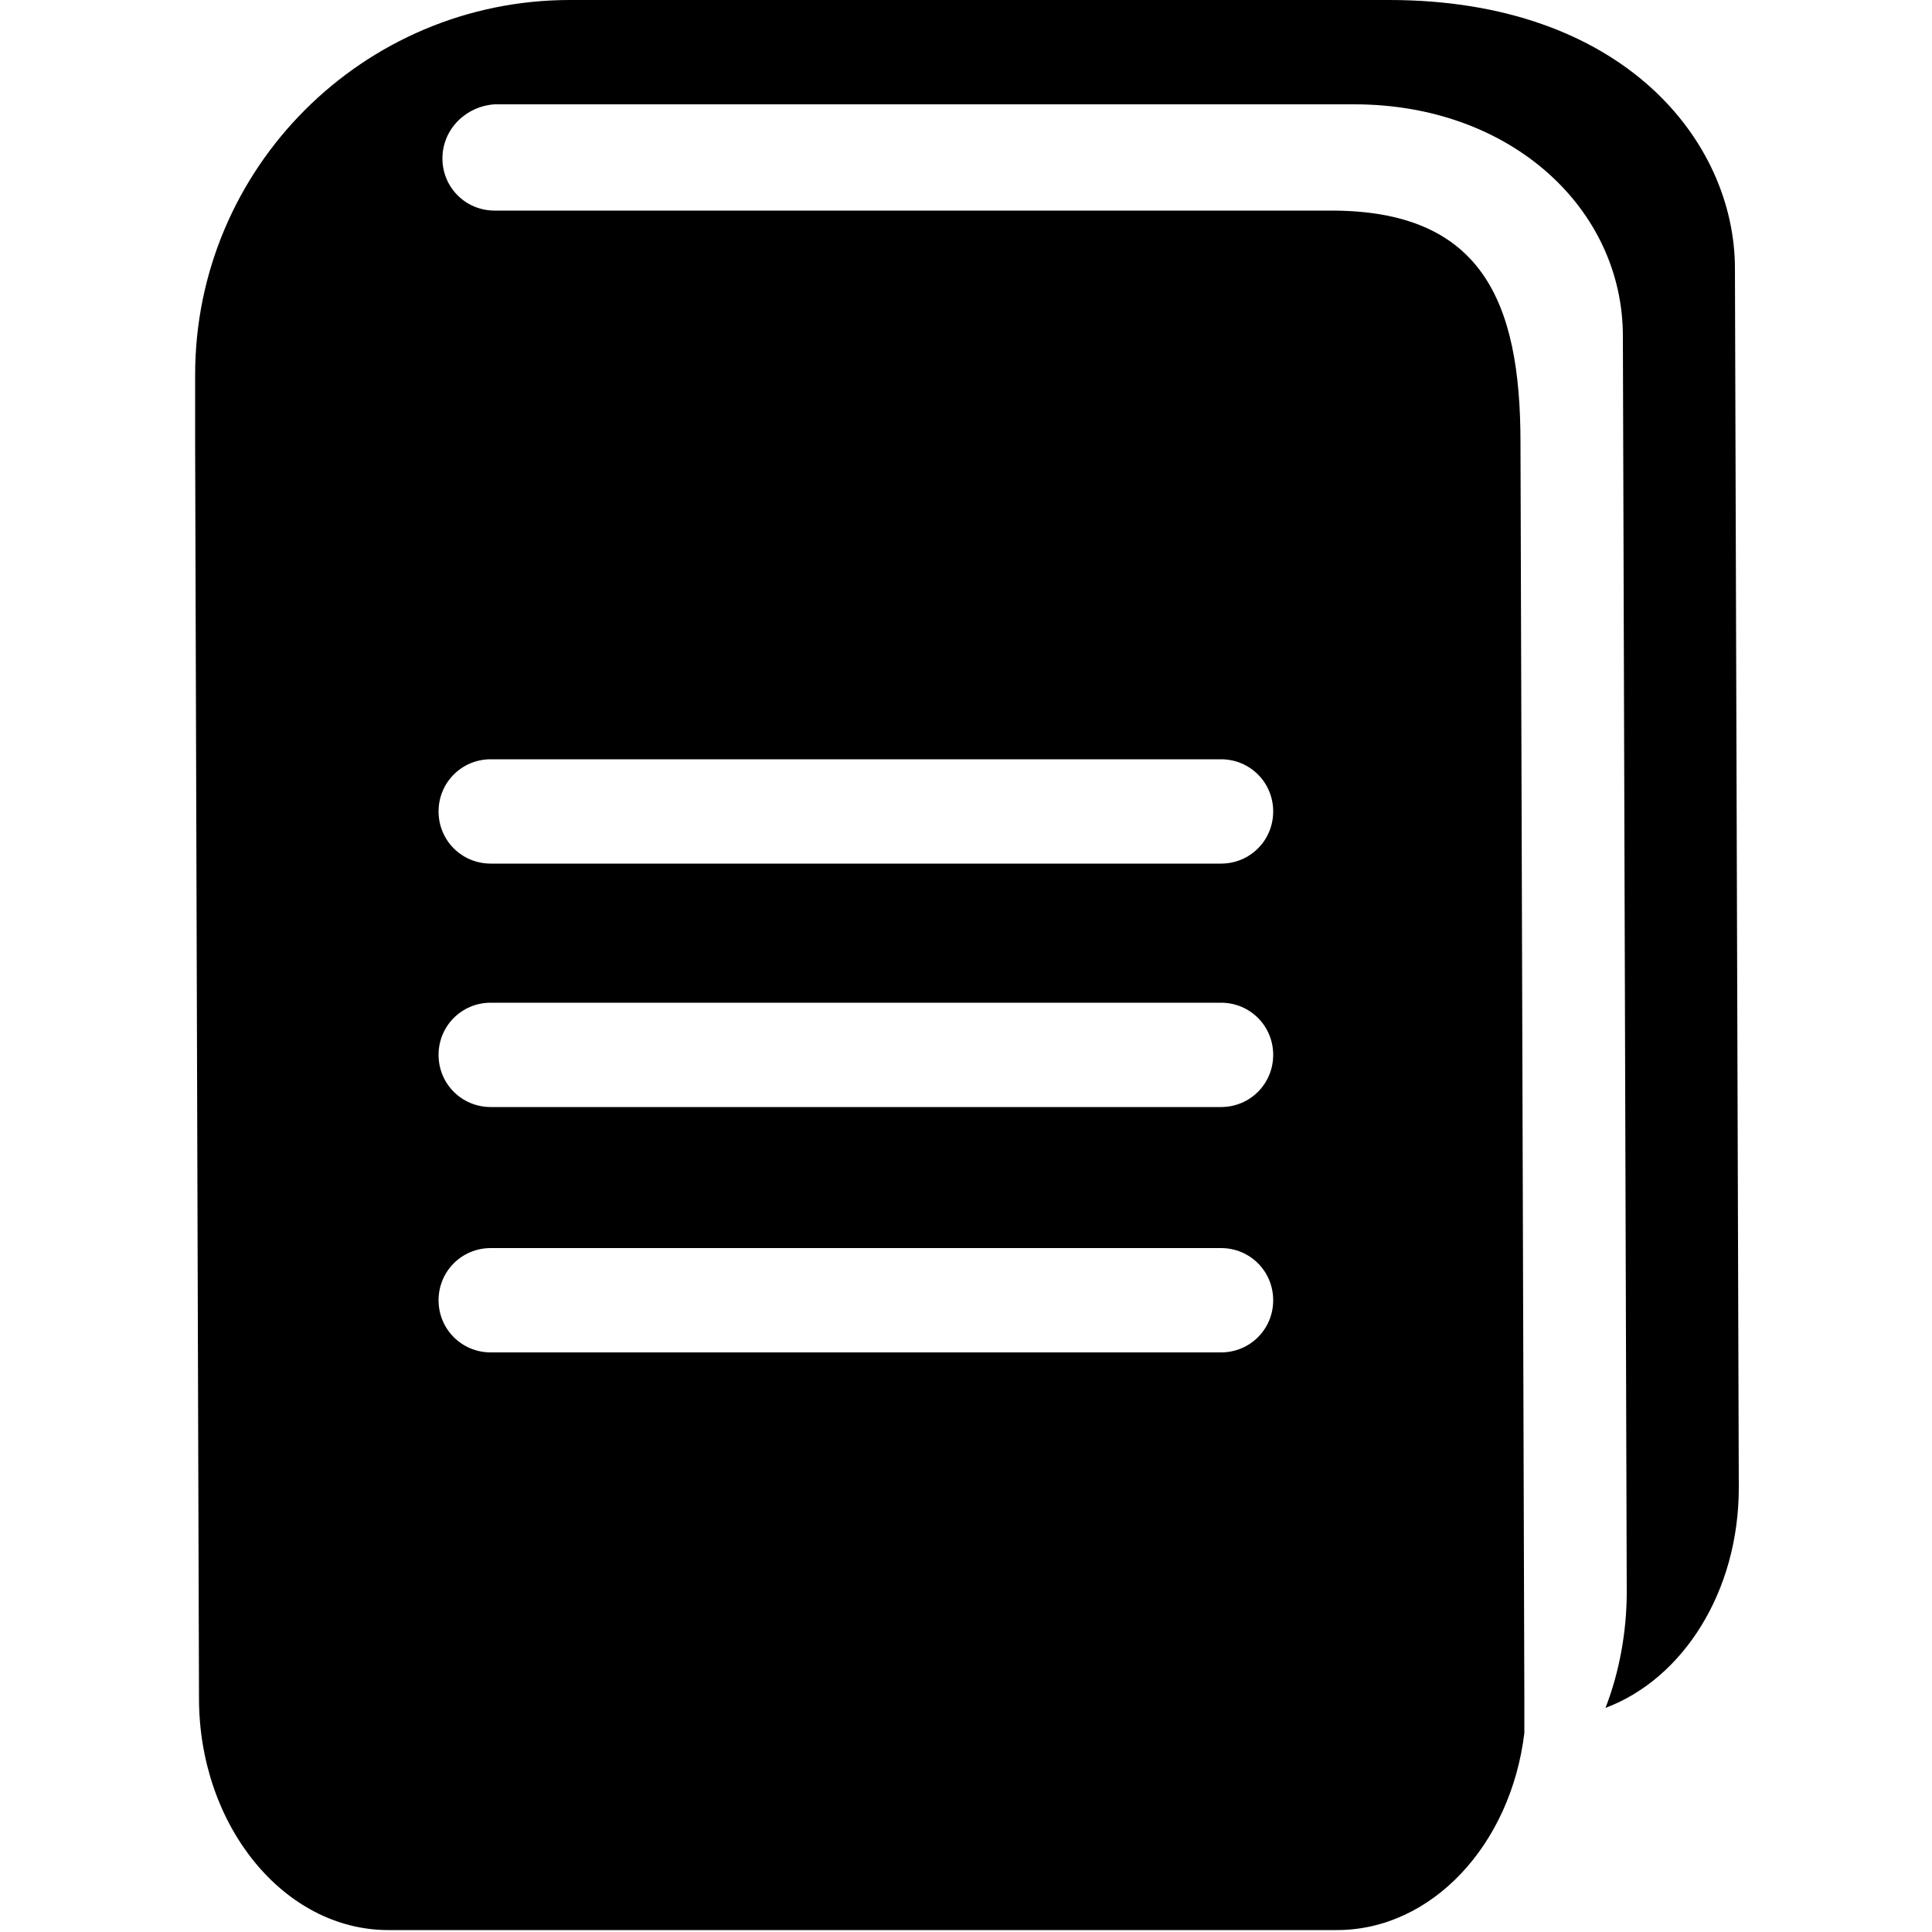 <?xml version="1.0" encoding="utf-8"?>
<!-- Generator: Adobe Illustrator 19.1.0, SVG Export Plug-In . SVG Version: 6.00 Build 0)  -->
<svg version="1.1" id="Layer_1" xmlns="http://www.w3.org/2000/svg" xmlns:xlink="http://www.w3.org/1999/xlink" x="0px" y="0px"
	 viewBox="-269 191 100 100" style="enable-background:new -269 191 100 100;" xml:space="preserve">
<g>
	<path d="M-179,268l-0.2-63.1c0-6.6-5.8-13.9-17.9-13.9h-41c-0.3,0-0.6,0-0.8,0c-0.2,0-0.4,0-0.6,0c-10.7,0-19.4,8.7-19.4,19.4
		c0,0.7,0,3,0,3.5l0.2,65c0,6.6,4.4,12,9.8,12h49.1c4.9,0,9-4.4,9.7-10.2c0-0.6,0-1.2,0-1.8l-0.2-65c0-7.3-2-12-9.8-12l-43.3,0
		c-1.5,0-2.7-1.2-2.7-2.7c0-1.5,1.2-2.7,2.7-2.8h0h39.5h0h5c8.1,0,13.9,5.4,13.9,12l0.2,65c0,2.1-0.4,4.2-1.1,6
		C-181.9,277.9-179,273.4-179,268 M-205.8,261h-37.8c-1.5,0-2.7-1.2-2.7-2.7c0-1.5,1.2-2.7,2.7-2.7h37.8c1.5,0,2.7,1.2,2.7,2.7
		C-203.1,259.8-204.3,261-205.8,261 M-205.8,248.3h-37.8c-1.5,0-2.7-1.2-2.7-2.7s1.2-2.7,2.7-2.7h37.8c1.5,0,2.7,1.2,2.7,2.7
		S-204.3,248.3-205.8,248.3 M-243.6,230.3h37.8c1.5,0,2.7,1.2,2.7,2.7c0,1.5-1.2,2.7-2.7,2.7h-37.8c-1.5,0-2.7-1.2-2.7-2.7
		C-246.3,231.5-245.1,230.3-243.6,230.3"/>
</g>
</svg>
